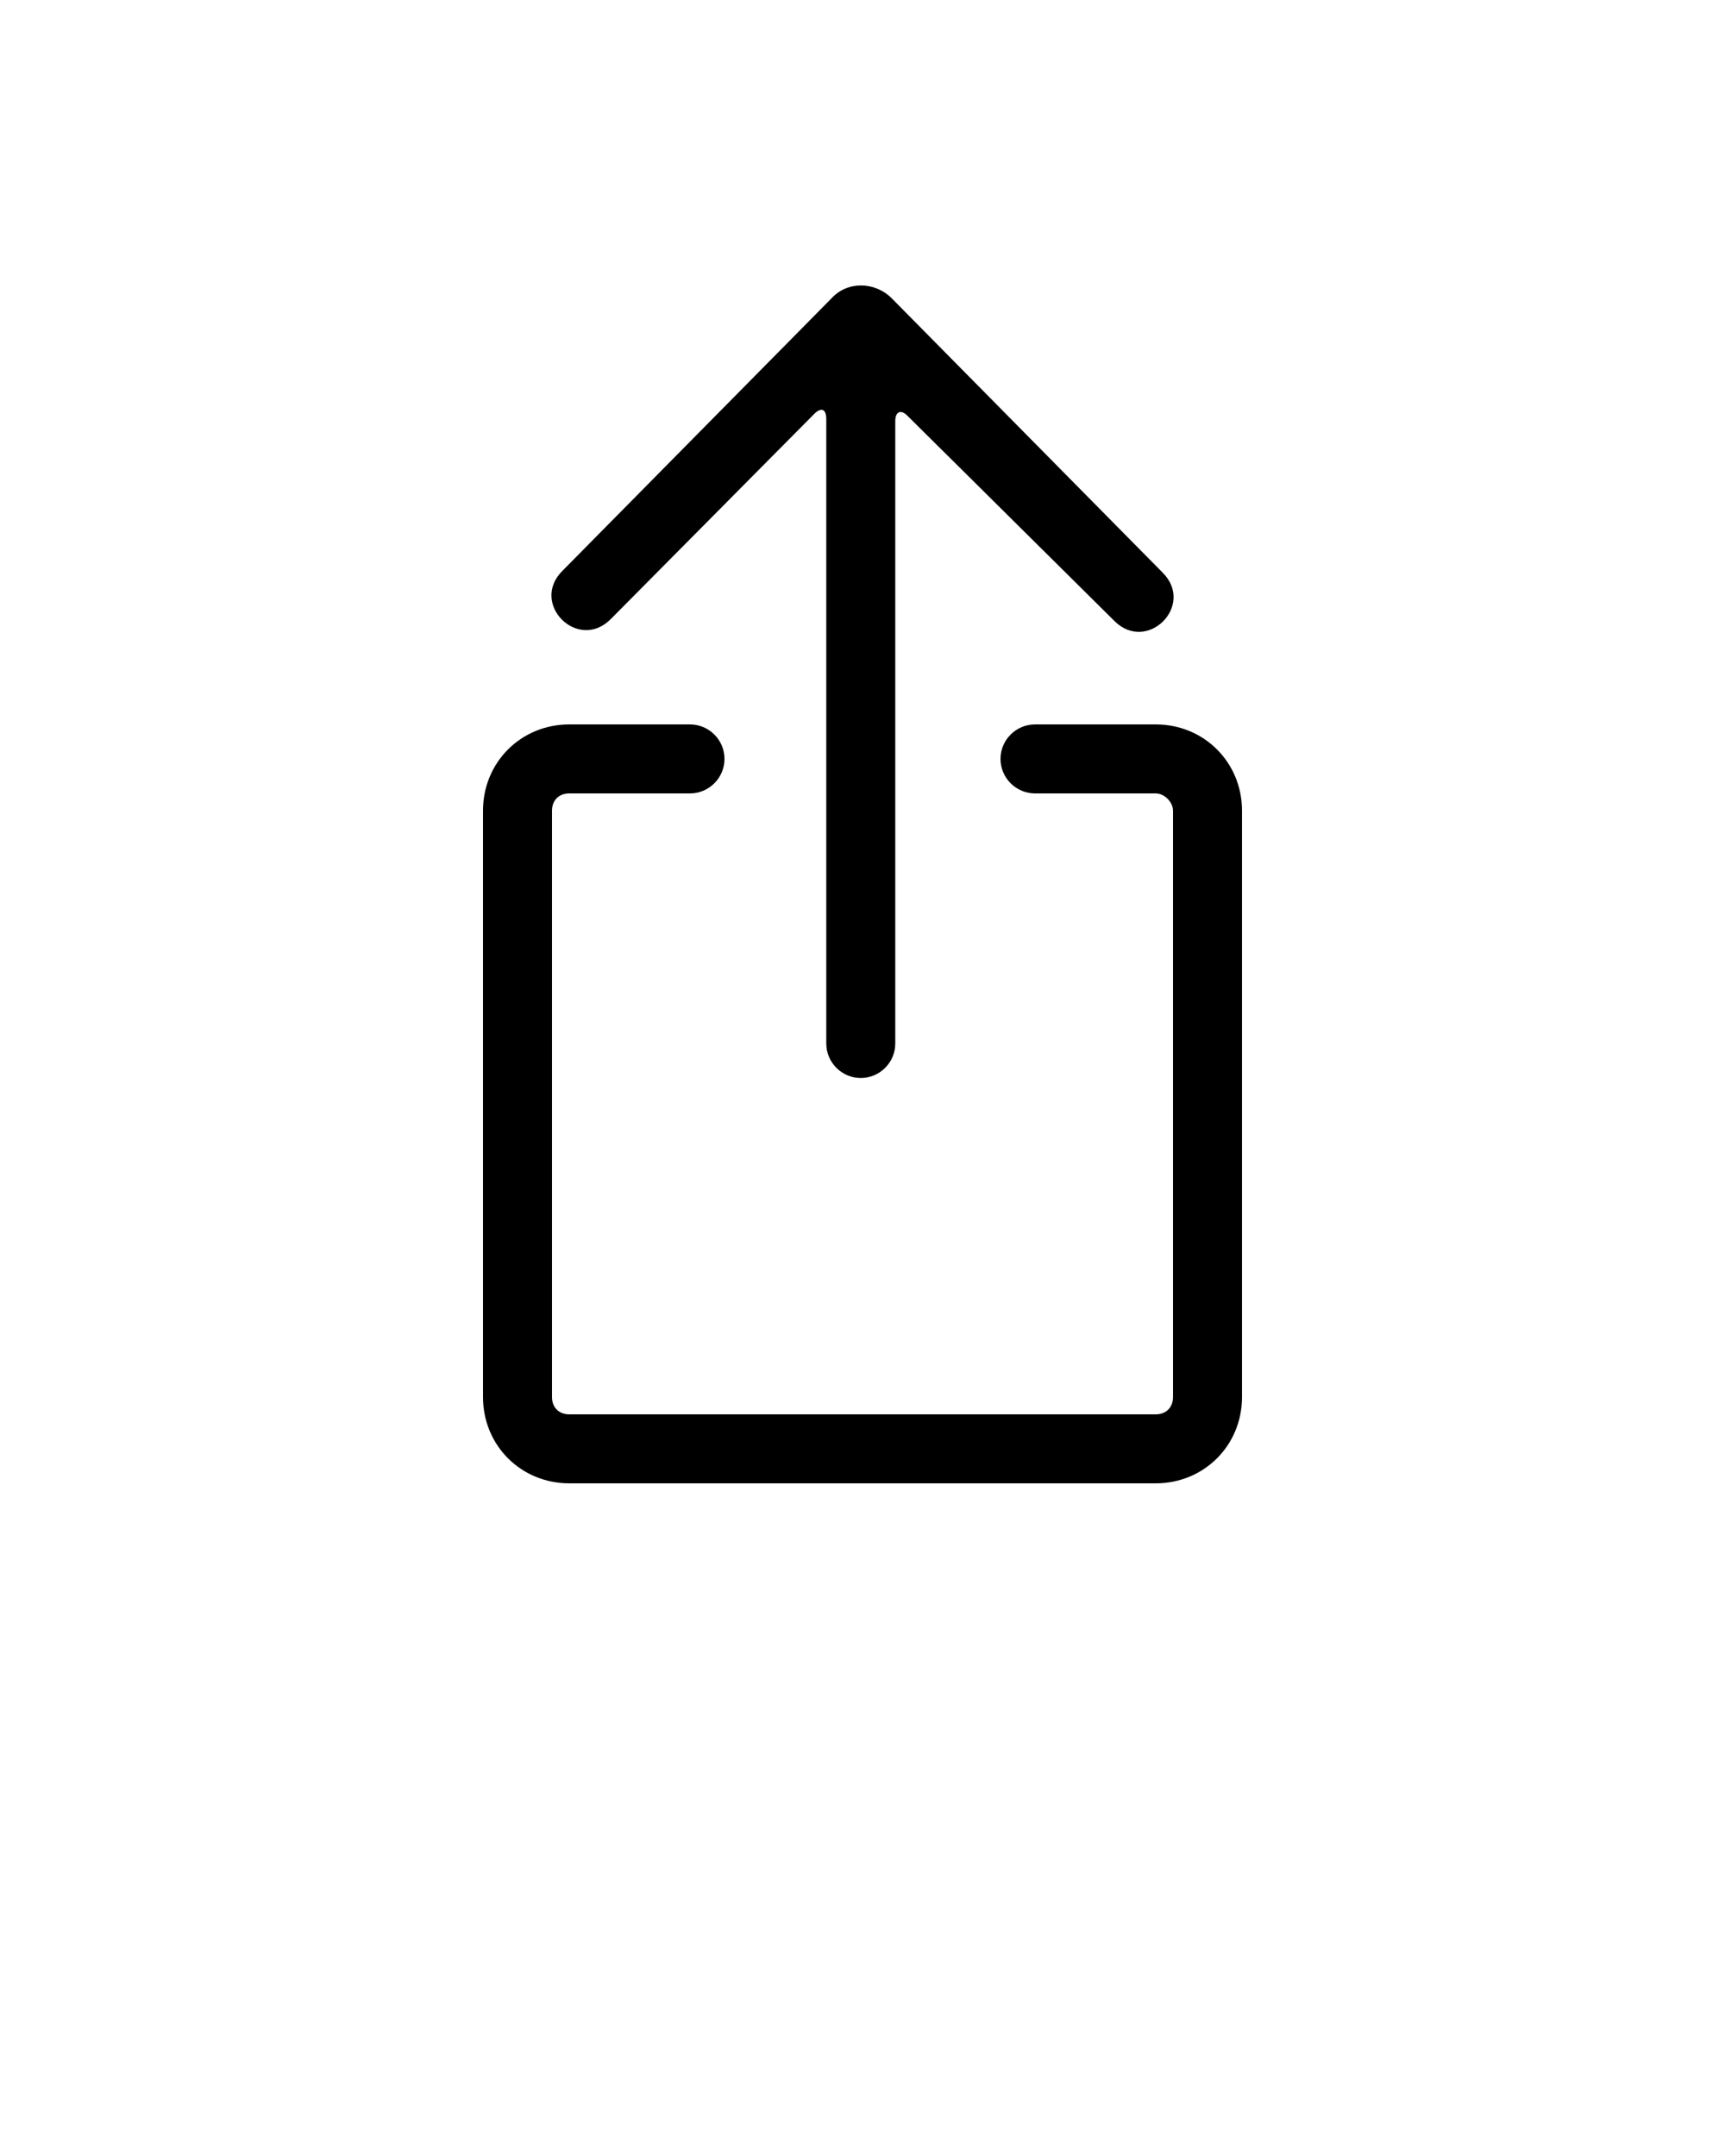 <?xml version="1.0" encoding="utf-8"?>
<!-- Generator: Adobe Illustrator 23.0.1, SVG Export Plug-In . SVG Version: 6.00 Build 0)  -->
<svg version="1.1" id="Layer_1" xmlns="http://www.w3.org/2000/svg" xmlns:xlink="http://www.w3.org/1999/xlink" x="0px" y="0px"
	 viewBox="0 0 100 125" style="enable-background:new 0 0 100 125;" xml:space="preserve">
<style type="text/css">
	.st0{fill-rule:evenodd;clip-rule:evenodd;}
</style>
<title>Upload s1.3</title>
<desc>Created with Sketch.</desc>
<g>
	<g>
		<path class="st0" d="M51.7,17.3c-1-1-2.6-1-3.5,0L32.6,33.1c-1.9,1.9,0.9,4.7,2.8,2.8l11.8-11.9c0.4-0.4,0.7-0.3,0.7,0.3v36.2
			c0,1.1,0.9,2,2,2c1.1,0,2-0.9,2-2V24.4c0-0.5,0.3-0.7,0.7-0.3L64.6,36c1.9,1.9,4.7-0.9,2.8-2.8L51.7,17.3z M40,42h-7
			c-2.8,0-5,2.2-5,5v34c0,2.8,2.2,5,5,5h34c2.8,0,5-2.2,5-5V47c0-2.8-2.2-5-5-5h-7c-1.1,0-2,0.9-2,2s0.9,2,2,2h7c0.5,0,1,0.5,1,1v34
			c0,0.6-0.4,1-1,1H33c-0.6,0-1-0.4-1-1V47c0-0.6,0.4-1,1-1h7c1.1,0,2-0.9,2-2S41.1,42,40,42z"/>
	</g>
</g>
</svg>
